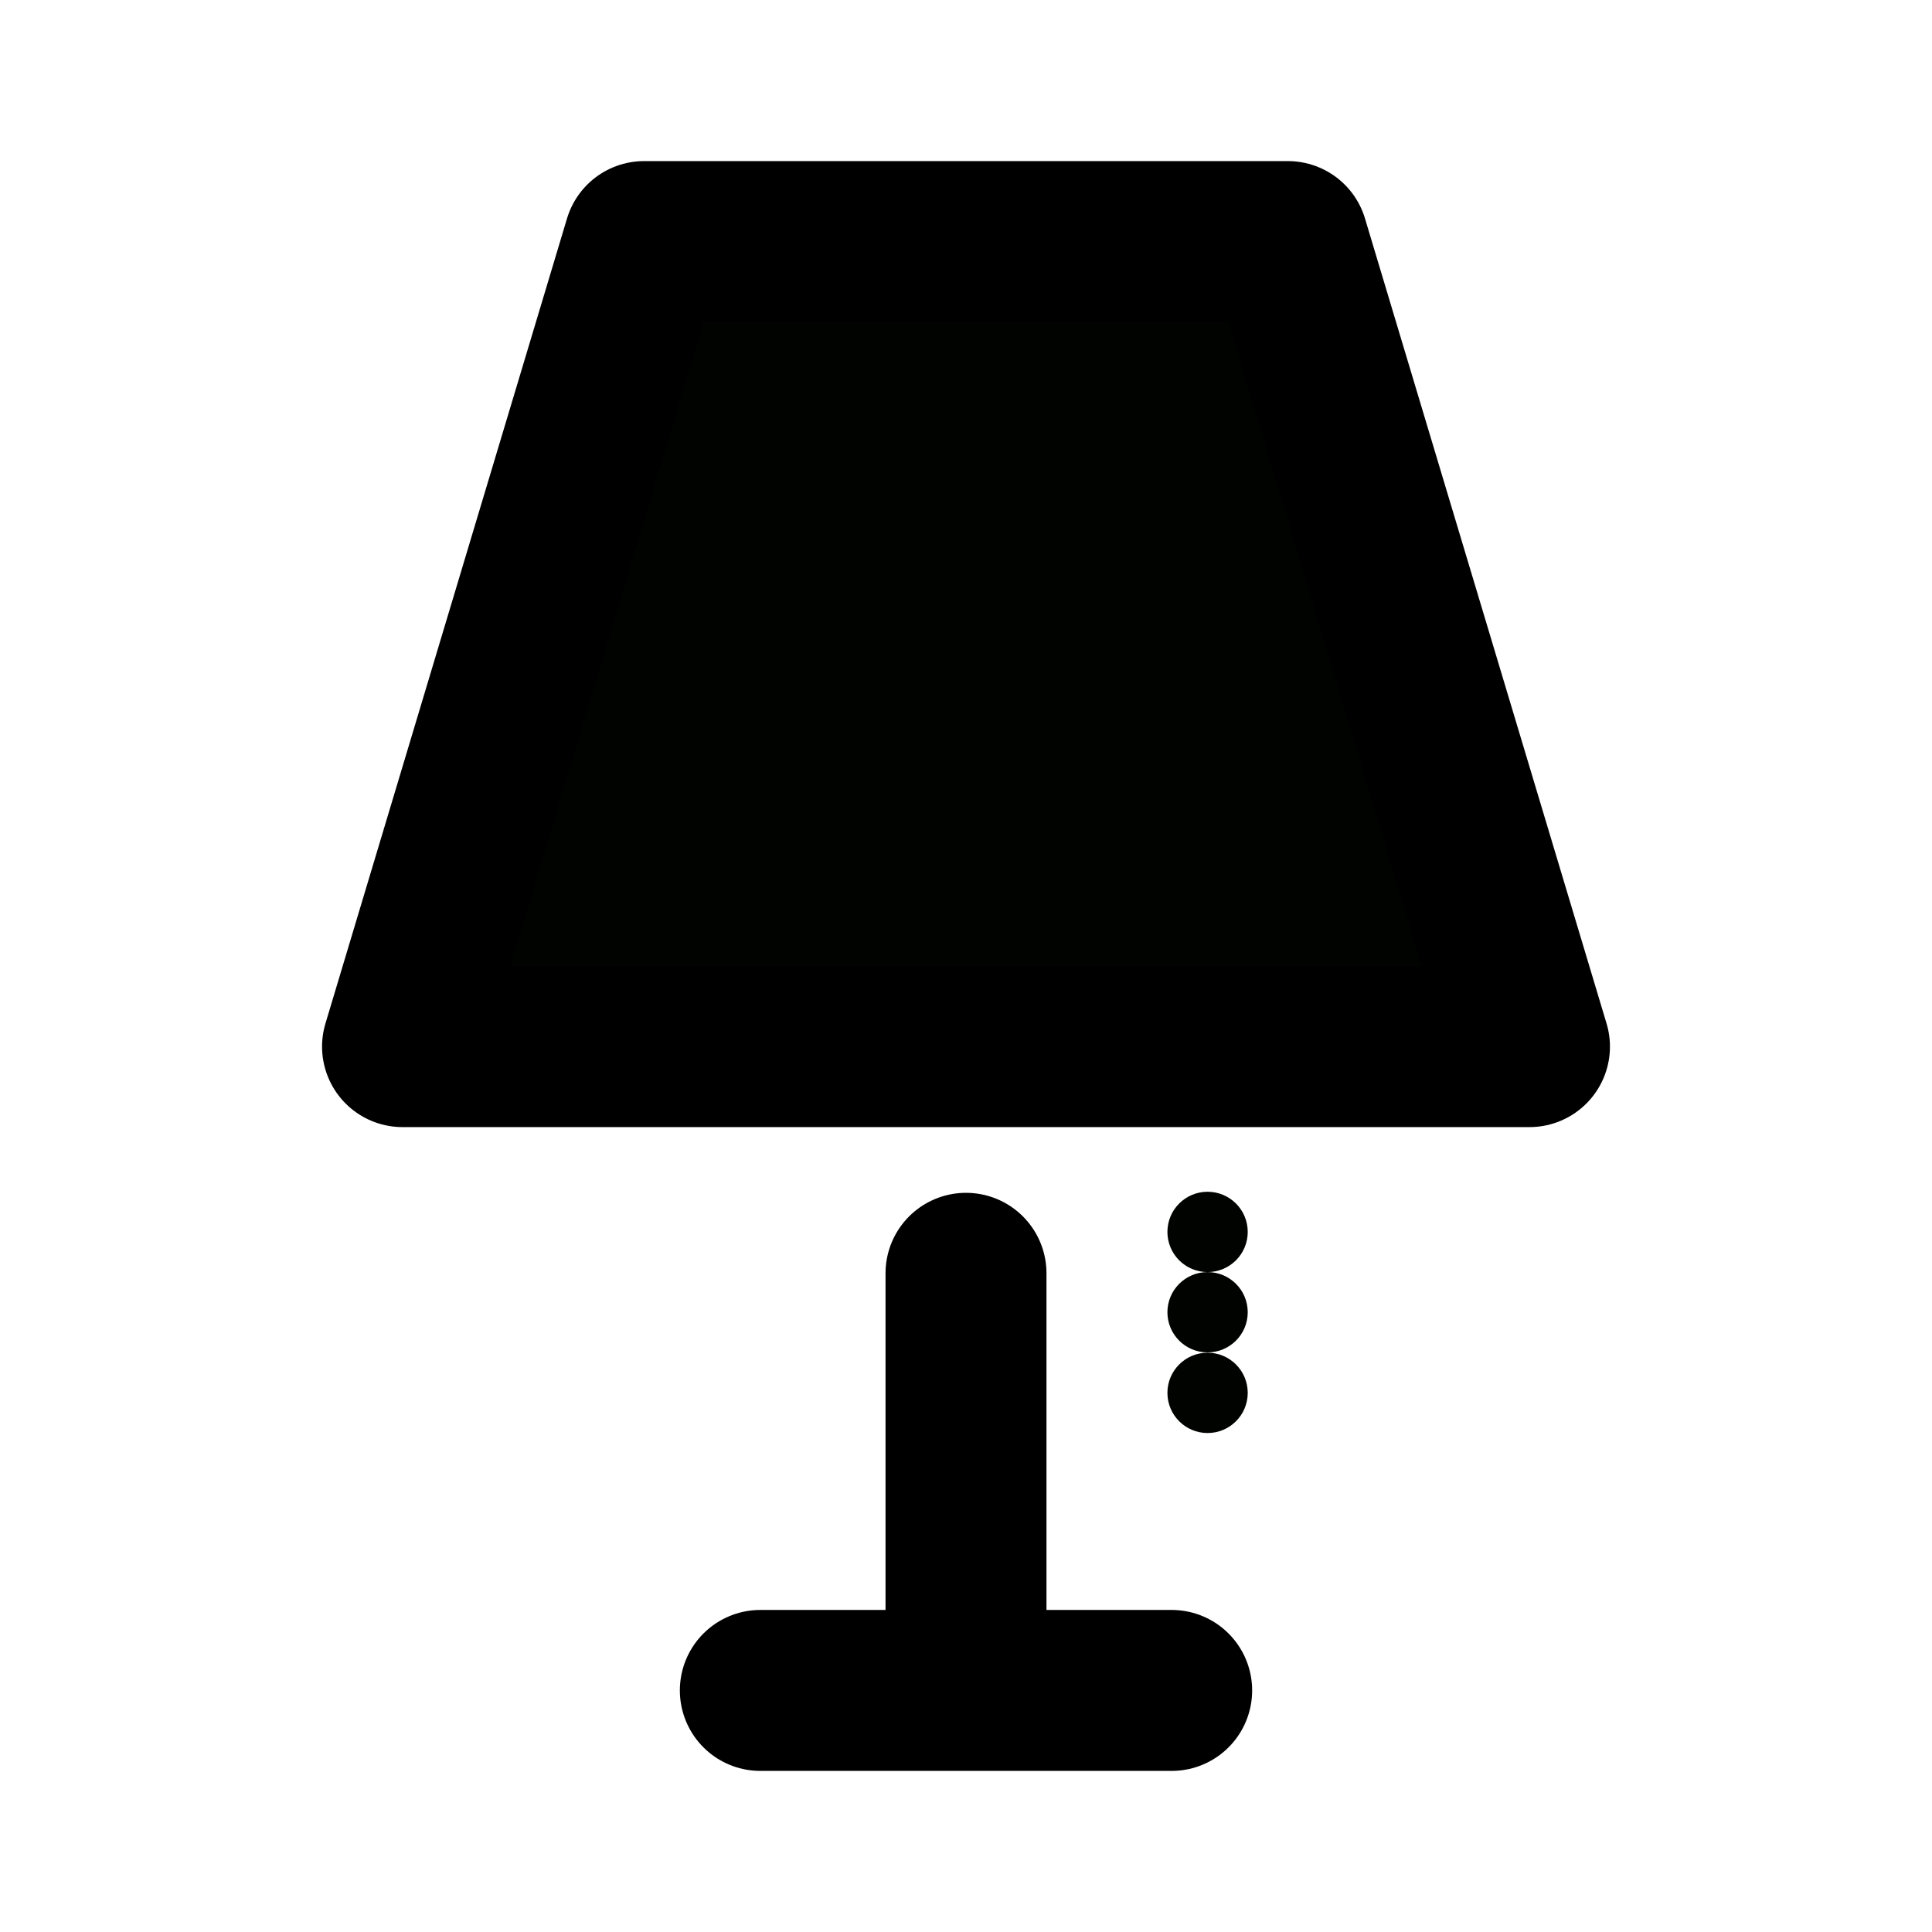 <?xml version="1.0" encoding="UTF-8" standalone="no"?>
<!-- Created with Inkscape (http://www.inkscape.org/) -->

<svg
   xmlns:dc="http://purl.org/dc/elements/1.1/"
   xmlns:cc="http://creativecommons.org/ns#"
   xmlns:rdf="http://www.w3.org/1999/02/22-rdf-syntax-ns#"
   xmlns:svg="http://www.w3.org/2000/svg"
   xmlns="http://www.w3.org/2000/svg"
   xmlns:sodipodi="http://sodipodi.sourceforge.net/DTD/sodipodi-0.dtd"
   xmlns:inkscape="http://www.inkscape.org/namespaces/inkscape"
   width="24"
   height="24"
   viewBox="0 0 6.35 6.35"
   version="1.1"
   id="svg8"
   inkscape:version="0.92.4 5da689c313, 2019-01-14"
   sodipodi:docname="lamp.svg">
  <defs
     id="defs2" />
  <sodipodi:namedview
     id="base"
     pagecolor="#ffffff"
     bordercolor="#666666"
     borderopacity="1.0"
     inkscape:pageopacity="0.0"
     inkscape:pageshadow="2"
     inkscape:zoom="31.678384"
     inkscape:cx="4.6935233"
     inkscape:cy="27.635994"
     inkscape:document-units="mm"
     inkscape:current-layer="layer1"
     showgrid="true"
     inkscape:pagecheckerboard="false"
     units="px"
     inkscape:snap-bbox="true"
     inkscape:bbox-nodes="true"
     inkscape:bbox-paths="true"
     inkscape:snap-bbox-edge-midpoints="true"
     inkscape:snap-bbox-midpoints="true"
     inkscape:object-paths="true"
     inkscape:object-nodes="false"
     showguides="true"
     inkscape:window-width="2560"
     inkscape:window-height="1355"
     inkscape:window-x="0"
     inkscape:window-y="48"
     inkscape:window-maximized="1">
    <inkscape:grid
       type="xygrid"
       id="grid4530" />
  </sodipodi:namedview>
  <g
     inkscape:label="Ebene 1"
     inkscape:groupmode="layer"
     id="layer1"
     transform="translate(0,-290.65)">
    <path
       style="fill:none;stroke:#000000;stroke-width:0.529;stroke-linecap:round;stroke-linejoin:miter;stroke-miterlimit:4;stroke-dasharray:none;stroke-opacity:1"
       d="M 2.499,296.206 H 3.851"
       id="path4532"
       inkscape:connector-curvature="0" />
    <path
       style="fill:none;stroke:#000000;stroke-width:0.529;stroke-linecap:round;stroke-linejoin:miter;stroke-miterlimit:4;stroke-dasharray:none;stroke-opacity:1"
       d="m 3.175,296.202 v -1.367"
       id="path4549"
       inkscape:connector-curvature="0" />
    <path
       style="fill:#000300;fill-opacity:1;stroke:#000000;stroke-width:0.529;stroke-linecap:round;stroke-linejoin:round;stroke-miterlimit:4;stroke-dasharray:none;stroke-opacity:1"
       d="m 3.175,291.444 -1.058,0 -0.794,2.646 1.852,0 h 1.852 l -0.794,-2.646 z"
       id="path4597"
       inkscape:connector-curvature="0"
       sodipodi:nodetypes="ccccccc" />
    <g
       id="g4625"
       transform="translate(0,0.08)">
      <ellipse
         ry="0.132"
         rx="0.132"
         cy="294.619"
         cx="3.969"
         id="path4599"
         style="opacity:1;fill:#000300;fill-opacity:1;stroke:none;stroke-width:0.529;stroke-linecap:round;stroke-linejoin:round;stroke-miterlimit:4;stroke-dasharray:none;stroke-opacity:1;paint-order:stroke markers fill" />
      <ellipse
         ry="0.132"
         rx="0.132"
         cy="294.883"
         cx="3.969"
         id="path4599-3"
         style="opacity:1;fill:#000300;fill-opacity:1;stroke:none;stroke-width:0.529;stroke-linecap:round;stroke-linejoin:round;stroke-miterlimit:4;stroke-dasharray:none;stroke-opacity:1;paint-order:stroke markers fill" />
      <ellipse
         ry="0.132"
         rx="0.132"
         cy="295.148"
         cx="3.969"
         id="path4599-5"
         style="opacity:1;fill:#000300;fill-opacity:1;stroke:none;stroke-width:0.529;stroke-linecap:round;stroke-linejoin:round;stroke-miterlimit:4;stroke-dasharray:none;stroke-opacity:1;paint-order:stroke markers fill" />
    </g>
    <circle
       style="opacity:1;fill:none;fill-opacity:1;stroke:none;stroke-width:0.529;stroke-linecap:square;stroke-linejoin:round;stroke-miterlimit:4;stroke-dasharray:none;stroke-opacity:1;paint-order:normal"
       id="path846-3"
       cx="-0.265"
       cy="295.942"
       r="1.058" />
  </g>
</svg>
